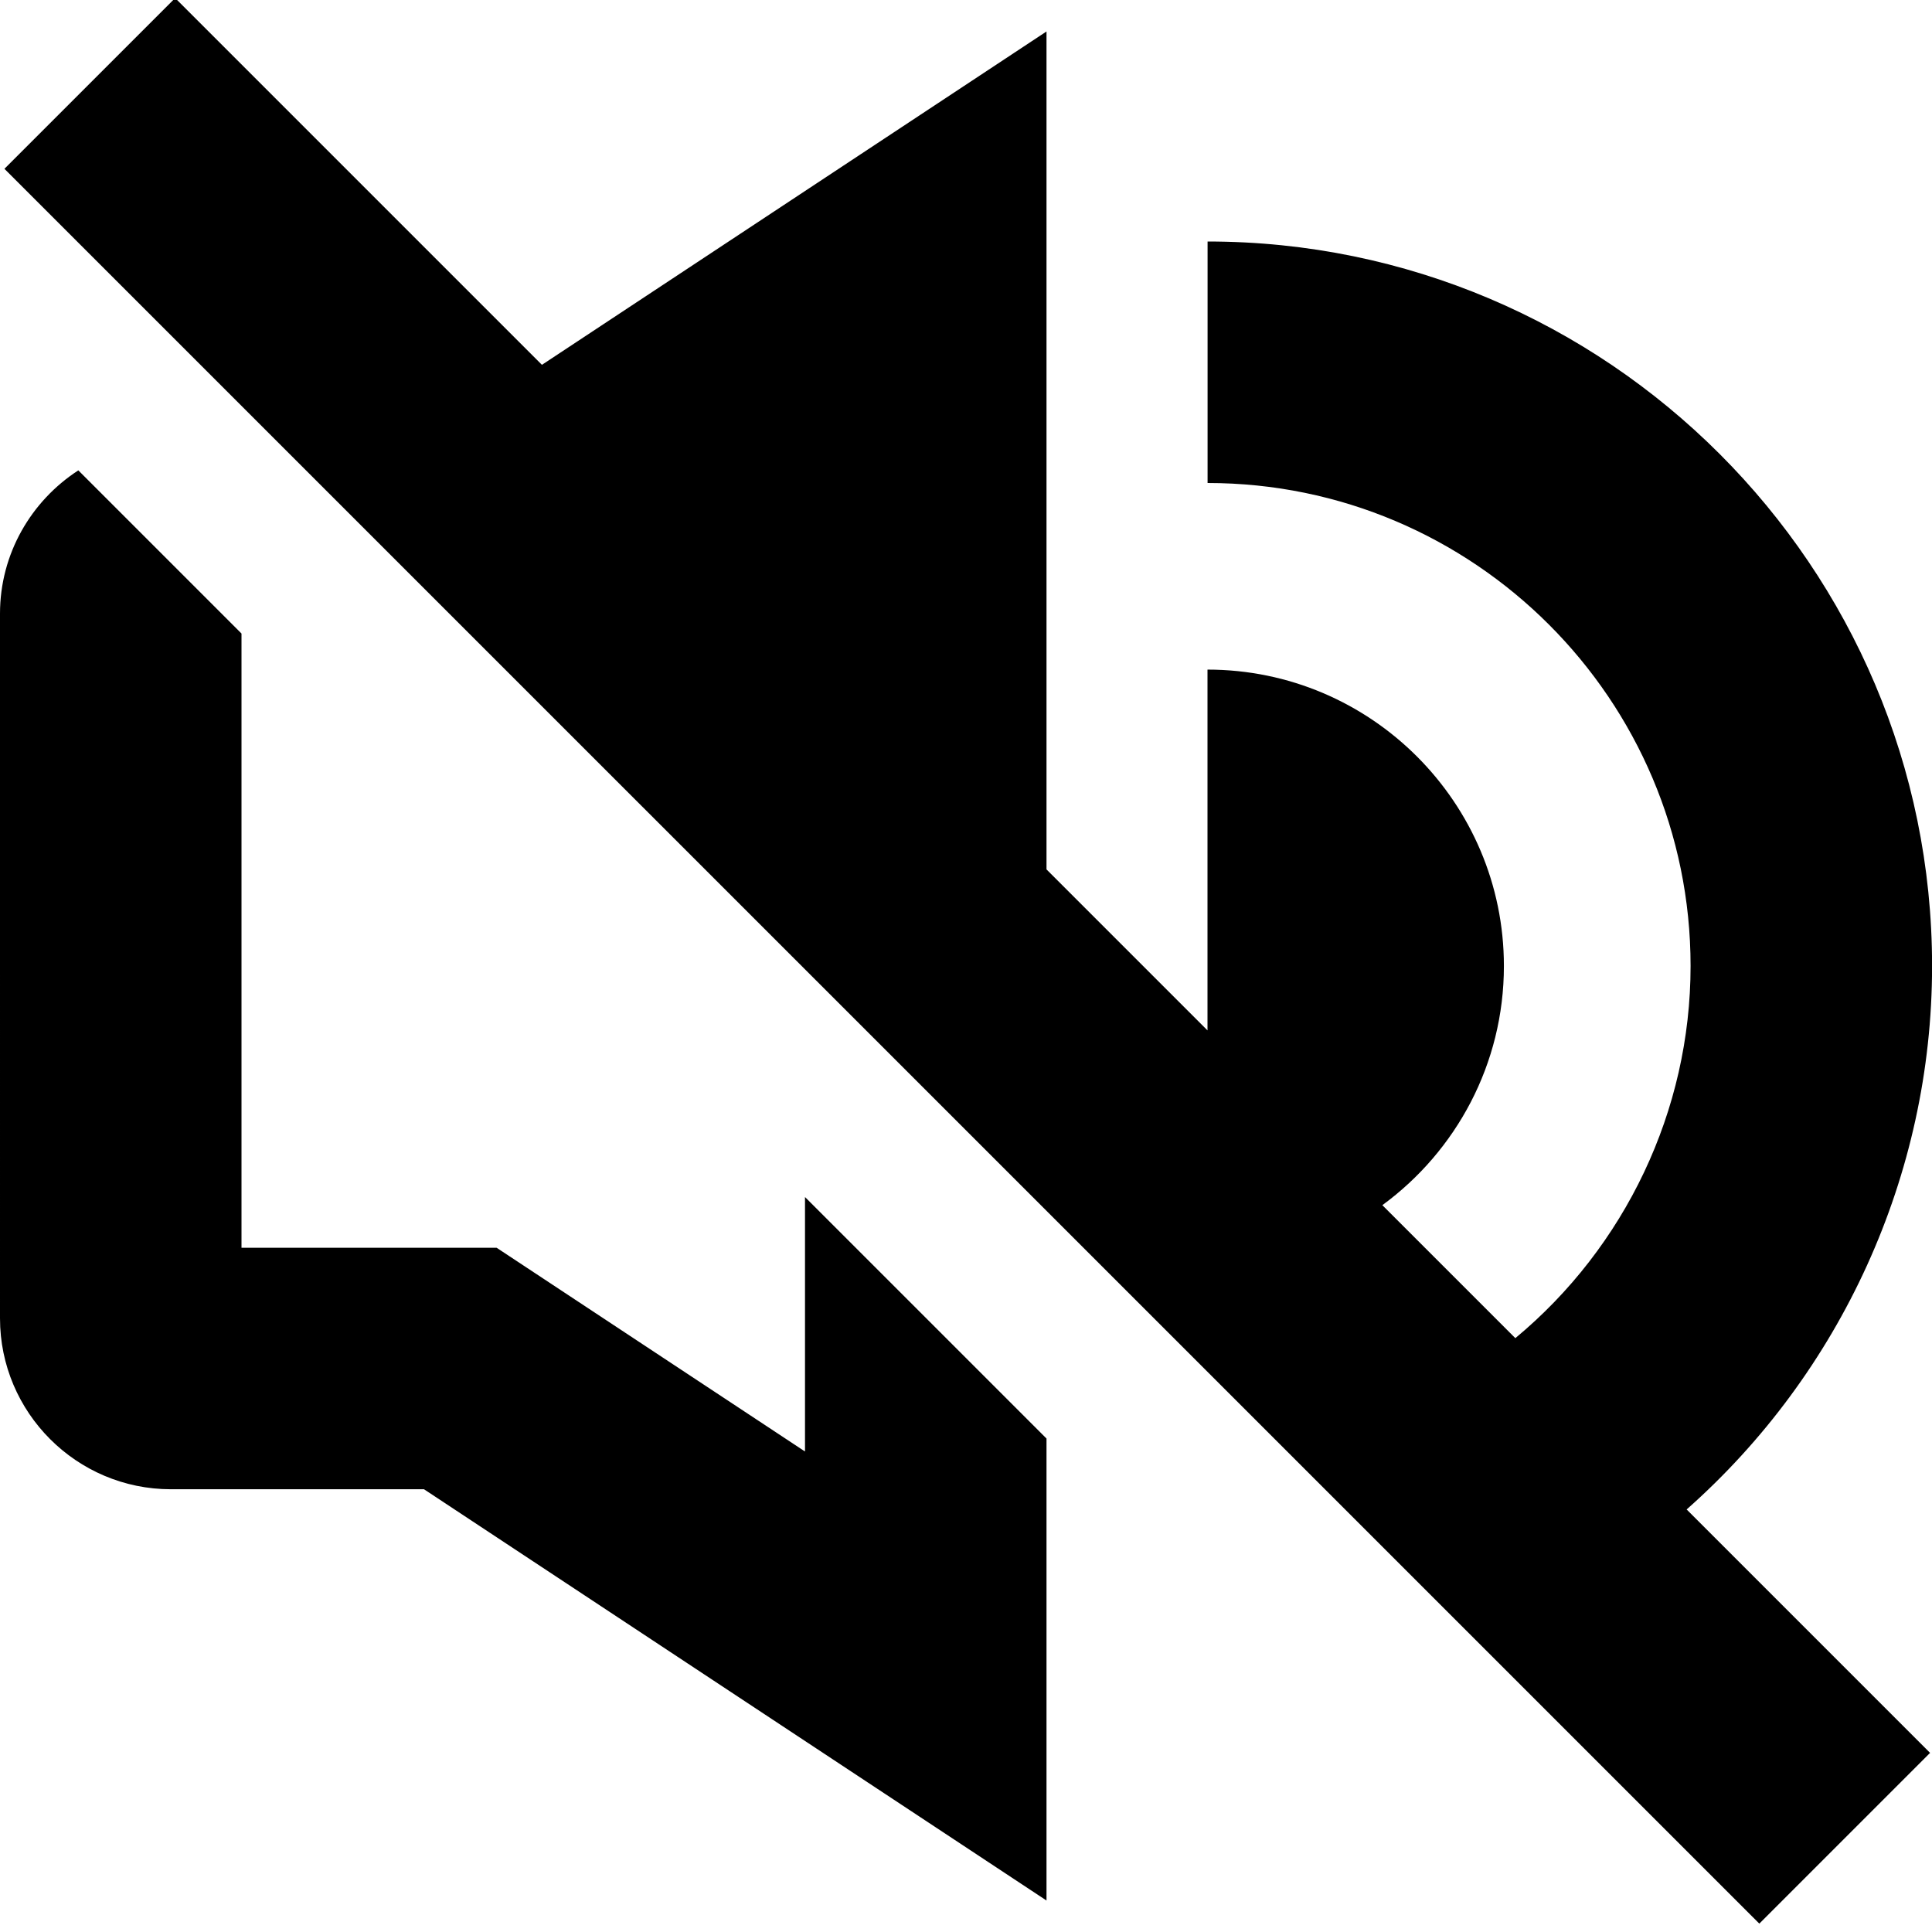 <?xml version="1.0" encoding="UTF-8"?>
<svg xmlns="http://www.w3.org/2000/svg" id="Layer_1" data-name="Layer 1" viewBox="0 0 24 24" width="512" height="512"><path d="m10,14.87l3,3v5.739l-7.733-5.109h-3.144c-1.171,0-2.123-.953-2.123-2.123V7.623c0-.746.389-1.401.973-1.78l2.027,2.027v7.63h3.169l3.831,2.531v-3.161Zm10.951,3.88l3.025,3.025-2.121,2.121L.055,2.097,2.176-.024l4.556,4.556L13,.391v10.409l2,2v-4.482c2.03,0,3.682,1.652,3.682,3.682,0,1.219-.595,2.301-1.51,2.971l1.652,1.652c1.362-1.13,2.177-2.825,2.177-4.623,0-3.309-2.691-6-6-6v-3c4.963,0,9,4.038,9,9,0,2.601-1.136,5.059-3.049,6.751Z"/></svg>
